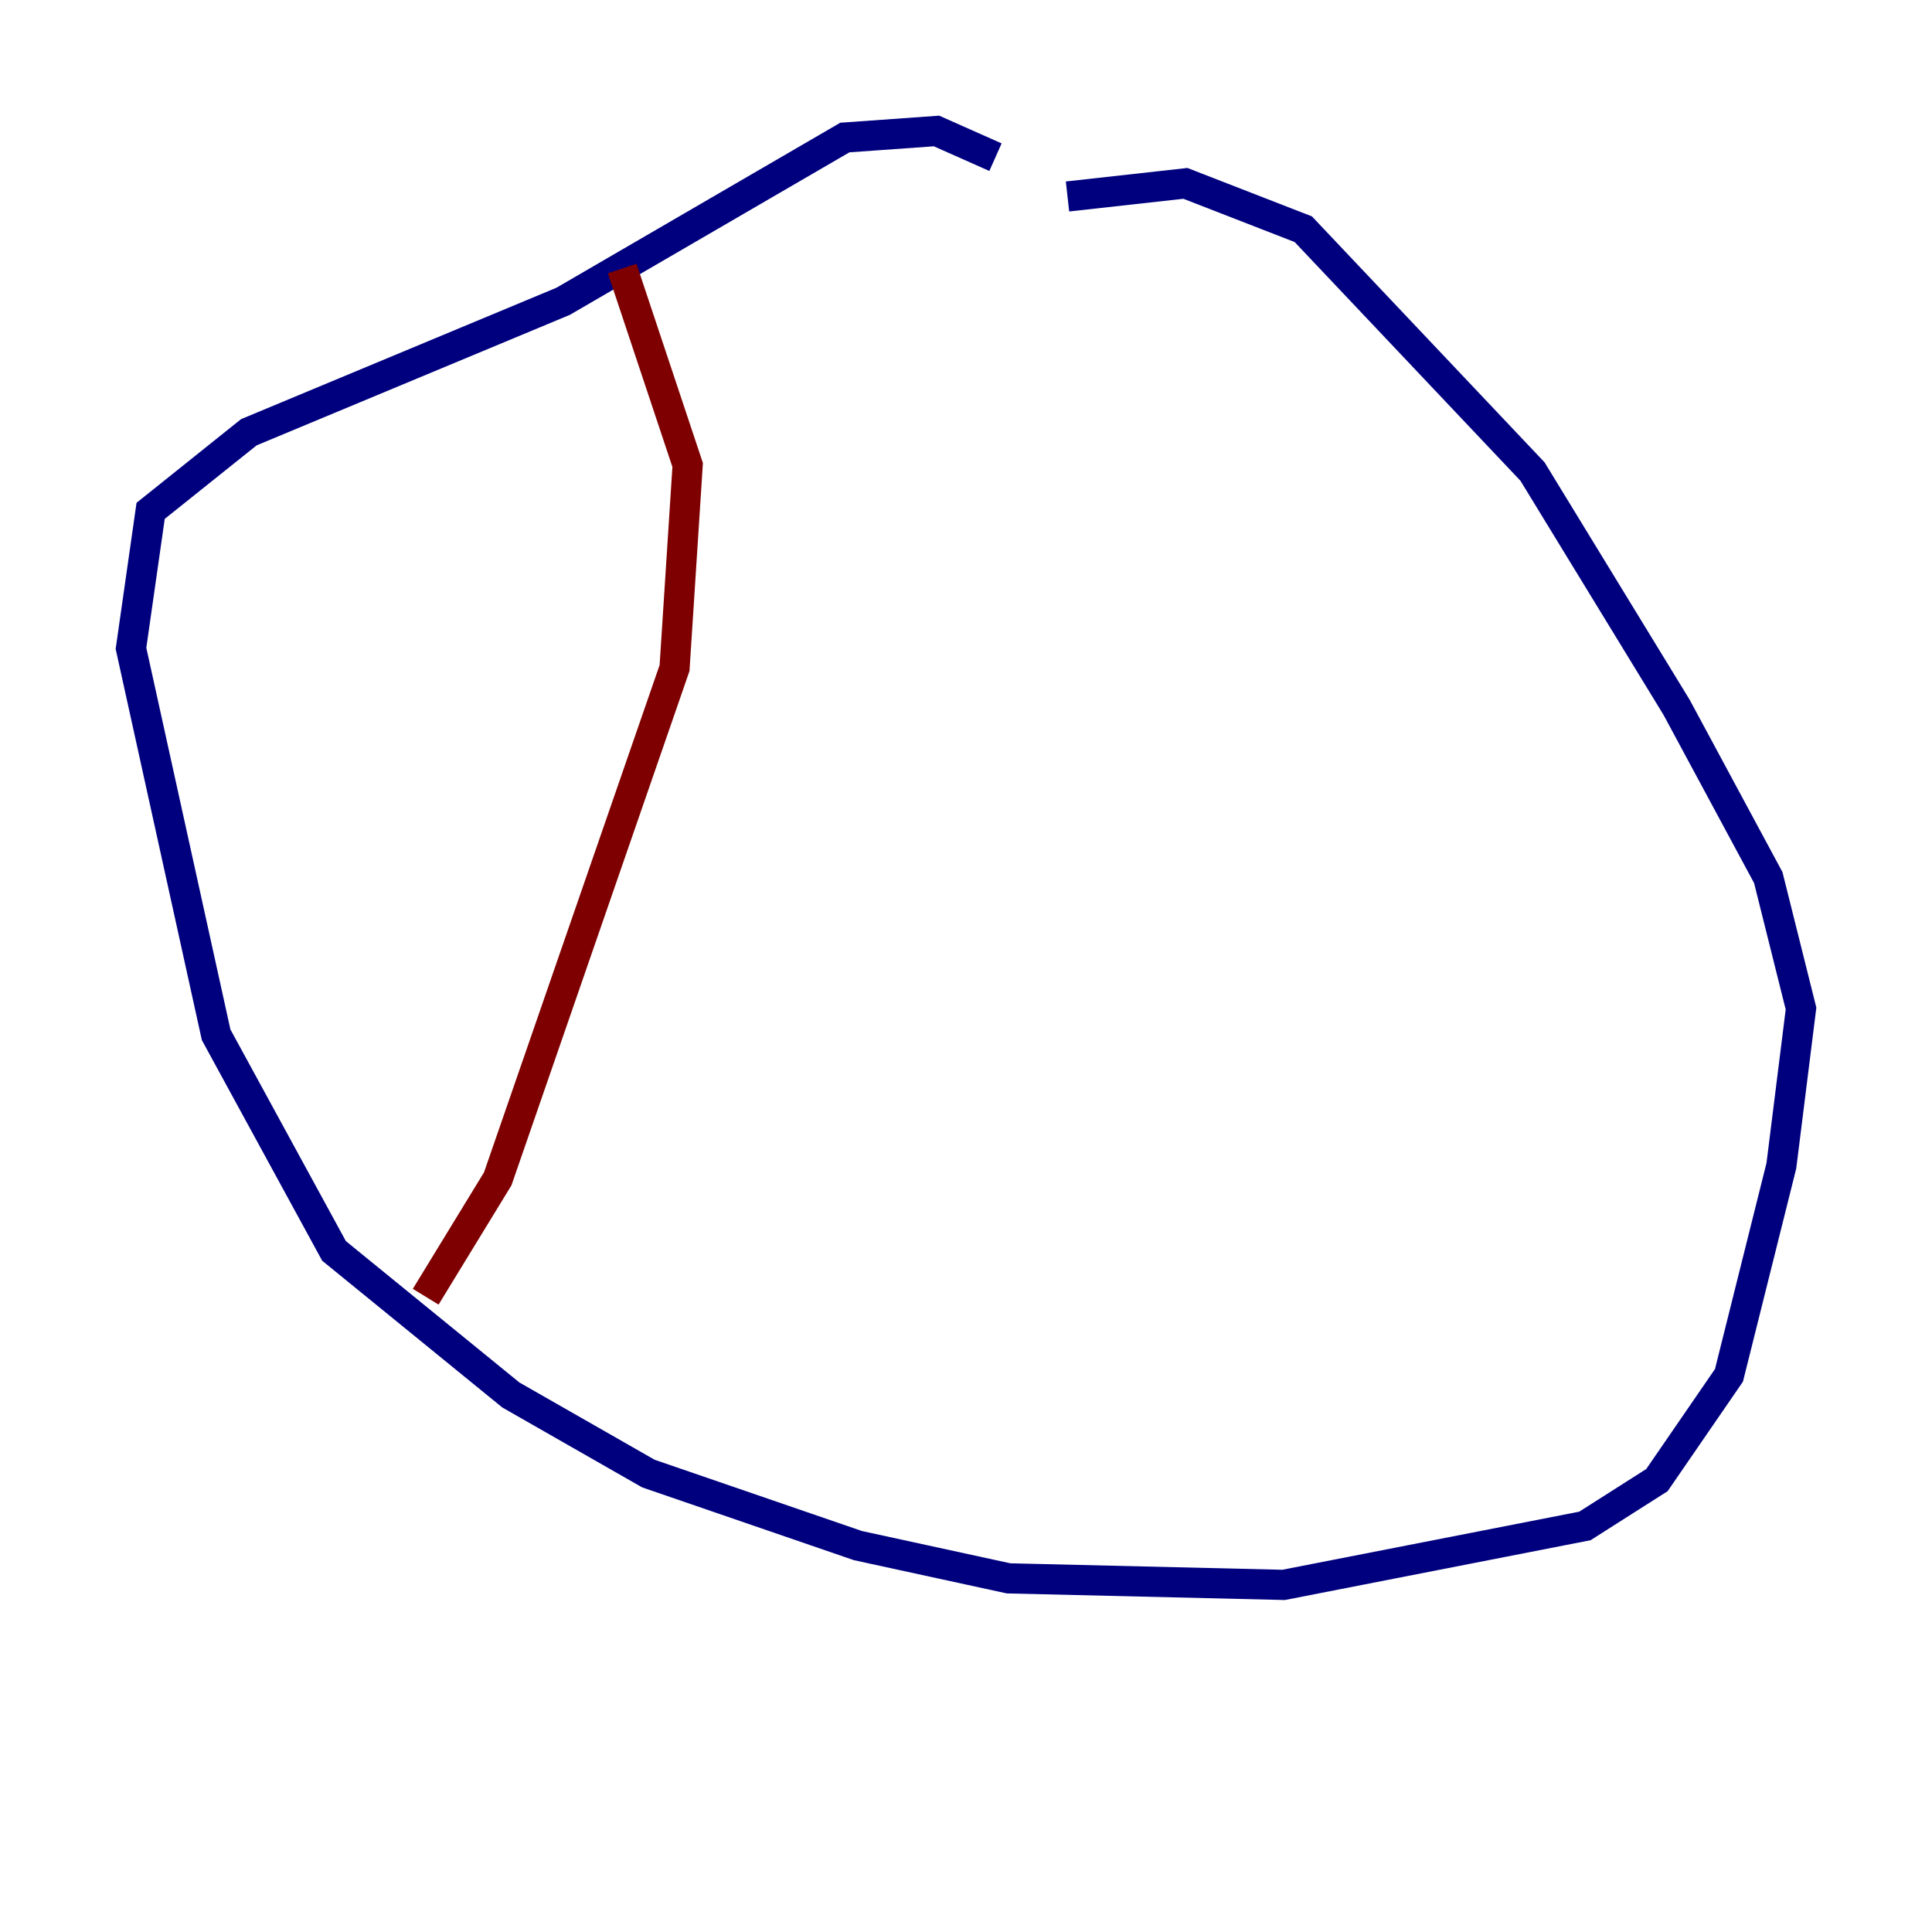 <?xml version="1.0" encoding="utf-8" ?>
<svg baseProfile="tiny" height="128" version="1.2" viewBox="0,0,128,128" width="128" xmlns="http://www.w3.org/2000/svg" xmlns:ev="http://www.w3.org/2001/xml-events" xmlns:xlink="http://www.w3.org/1999/xlink"><defs /><polyline fill="none" points="65.953,10.414 62.047,8.678 55.973,9.112 37.315,19.959 16.488,28.637 9.98,33.844 8.678,42.956 14.319,68.556 22.129,82.875 33.844,92.42 42.956,97.627 56.841,102.4 66.82,104.57 85.044,105.003 105.003,101.098 109.776,98.061 114.549,91.119 118.02,77.234 119.322,66.82 117.153,58.142 111.078,46.861 101.532,31.241 86.346,15.186 78.536,12.149 70.725,13.017" stroke="#00007f" stroke-width="2" /><polyline fill="none" points="41.22,17.79 45.559,30.807 44.691,44.258 32.976,78.102 28.203,85.912" stroke="#7f0000" stroke-width="2" /></svg>